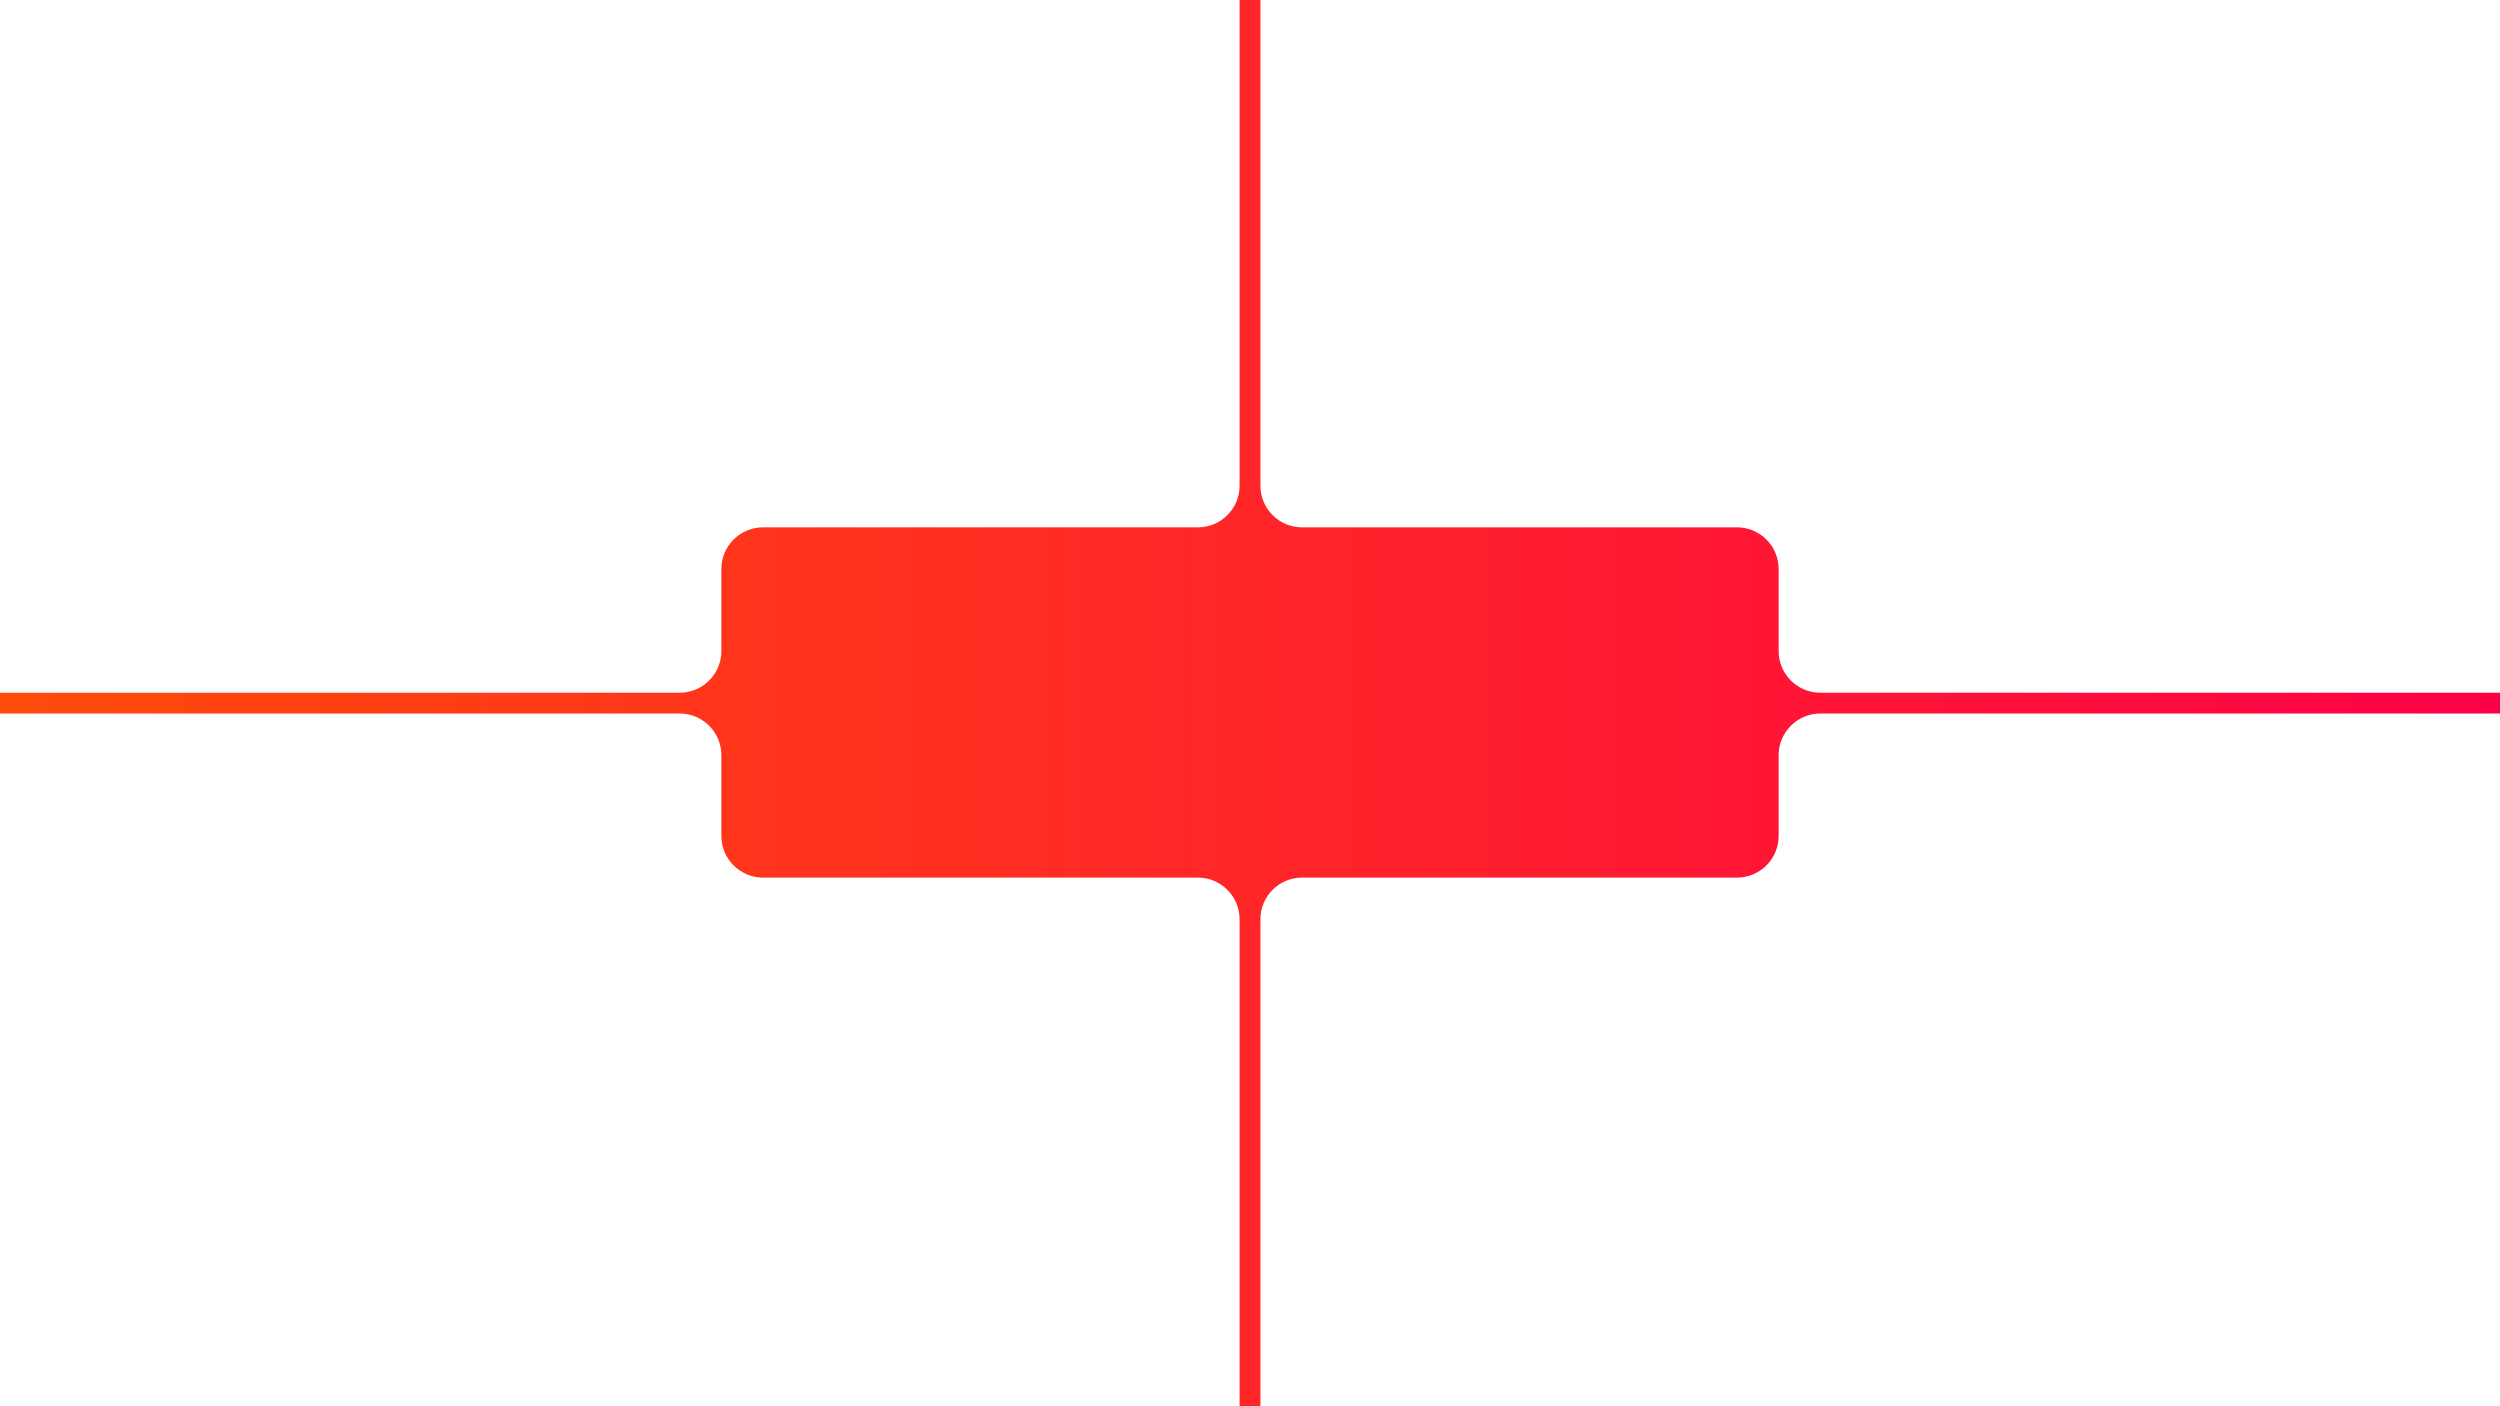 <svg width="1920" height="1080" viewBox="0 0 1920 1080" fill="none" xmlns="http://www.w3.org/2000/svg">
<path d="M1398 532H1920V548H1398C1380.33 548 1366 562.327 1366 580V642C1366 659.673 1351.67 674 1334 674H1000C982.327 674 968 688.327 968 706V1080H952V706C952 688.327 937.673 674 920 674H586C568.327 674 554 659.673 554 642V580C554 562.327 539.673 548 522 548H0V532H522C539.673 532 554 517.673 554 500V437C554 419.327 568.327 405 586 405H920C937.673 405 952 390.673 952 373V-1H968V373C968 390.673 982.327 405 1000 405H1334C1351.67 405 1366 419.327 1366 437V500C1366 517.673 1380.33 532 1398 532Z" fill="url(#paint0_linear_6332_1271)"/>
<defs>
<linearGradient id="paint0_linear_6332_1271" x1="0" y1="539.5" x2="1920" y2="539.5" gradientUnits="userSpaceOnUse">
<stop stop-color="#FF4B0A"/>
<stop offset="1" stop-color="#FF0046"/>
</linearGradient>
</defs>
</svg>
